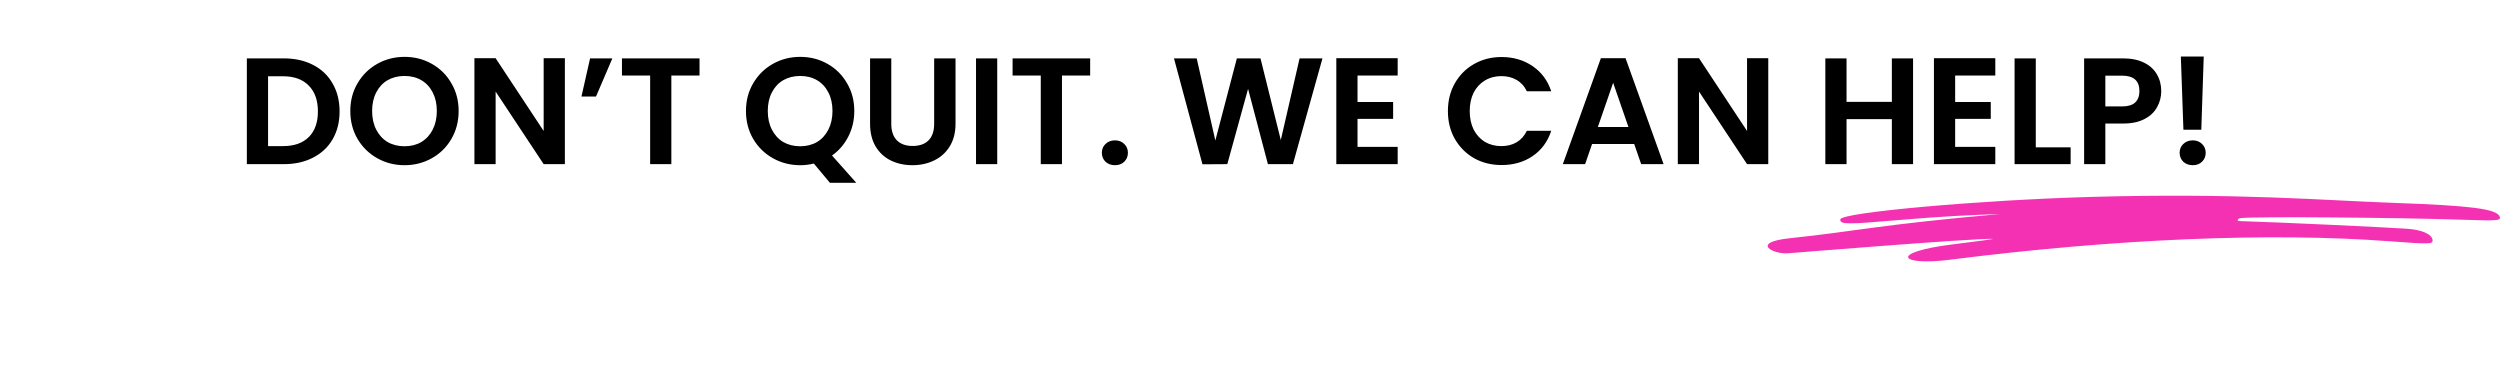 <svg width="396" height="62" viewBox="0 0 396 62" fill="none" xmlns="http://www.w3.org/2000/svg">
<path d="M44.957 9.248C46.717 9.248 48.261 9.592 49.589 10.28C50.933 10.968 51.965 11.952 52.685 13.232C53.421 14.496 53.789 15.968 53.789 17.648C53.789 19.328 53.421 20.8 52.685 22.064C51.965 23.312 50.933 24.28 49.589 24.968C48.261 25.656 46.717 26 44.957 26H39.101V9.248H44.957ZM44.837 23.144C46.597 23.144 47.957 22.664 48.917 21.704C49.877 20.744 50.357 19.392 50.357 17.648C50.357 15.904 49.877 14.544 48.917 13.568C47.957 12.576 46.597 12.08 44.837 12.08H42.461V23.144H44.837ZM64.08 26.168C62.512 26.168 61.072 25.8 59.76 25.064C58.448 24.328 57.408 23.312 56.64 22.016C55.872 20.704 55.488 19.224 55.488 17.576C55.488 15.944 55.872 14.48 56.64 13.184C57.408 11.872 58.448 10.848 59.76 10.112C61.072 9.376 62.512 9.008 64.08 9.008C65.664 9.008 67.104 9.376 68.4 10.112C69.712 10.848 70.744 11.872 71.496 13.184C72.264 14.48 72.648 15.944 72.648 17.576C72.648 19.224 72.264 20.704 71.496 22.016C70.744 23.312 69.712 24.328 68.4 25.064C67.088 25.8 65.648 26.168 64.08 26.168ZM64.08 23.168C65.088 23.168 65.976 22.944 66.744 22.496C67.512 22.032 68.112 21.376 68.544 20.528C68.976 19.68 69.192 18.696 69.192 17.576C69.192 16.456 68.976 15.48 68.544 14.648C68.112 13.8 67.512 13.152 66.744 12.704C65.976 12.256 65.088 12.032 64.08 12.032C63.072 12.032 62.176 12.256 61.392 12.704C60.624 13.152 60.024 13.8 59.592 14.648C59.16 15.48 58.944 16.456 58.944 17.576C58.944 18.696 59.16 19.68 59.592 20.528C60.024 21.376 60.624 22.032 61.392 22.496C62.176 22.944 63.072 23.168 64.08 23.168ZM89.476 26H86.116L78.508 14.504V26H75.148V9.224H78.508L86.116 20.744V9.224H89.476V26ZM93.469 9.248H96.997L94.405 15.296H92.101L93.469 9.248ZM110.806 9.248V11.96H106.342V26H102.982V11.96H98.518V9.248H110.806ZM131.456 28.952L128.912 25.904C128.208 26.08 127.488 26.168 126.752 26.168C125.184 26.168 123.744 25.8 122.432 25.064C121.12 24.328 120.08 23.312 119.312 22.016C118.544 20.704 118.16 19.224 118.16 17.576C118.16 15.944 118.544 14.48 119.312 13.184C120.08 11.872 121.12 10.848 122.432 10.112C123.744 9.376 125.184 9.008 126.752 9.008C128.336 9.008 129.776 9.376 131.072 10.112C132.384 10.848 133.416 11.872 134.168 13.184C134.936 14.48 135.32 15.944 135.32 17.576C135.32 19.064 135 20.424 134.36 21.656C133.736 22.872 132.88 23.864 131.792 24.632L135.632 28.952H131.456ZM121.616 17.576C121.616 18.696 121.832 19.68 122.264 20.528C122.696 21.376 123.296 22.032 124.064 22.496C124.848 22.944 125.744 23.168 126.752 23.168C127.76 23.168 128.648 22.944 129.416 22.496C130.184 22.032 130.784 21.376 131.216 20.528C131.648 19.68 131.864 18.696 131.864 17.576C131.864 16.456 131.648 15.48 131.216 14.648C130.784 13.8 130.184 13.152 129.416 12.704C128.648 12.256 127.76 12.032 126.752 12.032C125.744 12.032 124.848 12.256 124.064 12.704C123.296 13.152 122.696 13.8 122.264 14.648C121.832 15.48 121.616 16.456 121.616 17.576ZM141.179 9.248V19.616C141.179 20.752 141.475 21.624 142.067 22.232C142.659 22.824 143.491 23.12 144.563 23.12C145.651 23.12 146.491 22.824 147.083 22.232C147.675 21.624 147.971 20.752 147.971 19.616V9.248H151.355V19.592C151.355 21.016 151.043 22.224 150.419 23.216C149.811 24.192 148.987 24.928 147.947 25.424C146.923 25.92 145.779 26.168 144.515 26.168C143.267 26.168 142.131 25.92 141.107 25.424C140.099 24.928 139.299 24.192 138.707 23.216C138.115 22.224 137.819 21.016 137.819 19.592V9.248H141.179ZM157.961 9.248V26H154.601V9.248H157.961ZM172.681 9.248V11.96H168.217V26H164.857V11.96H160.393V9.248H172.681ZM176.621 26.168C176.013 26.168 175.509 25.984 175.109 25.616C174.725 25.232 174.533 24.76 174.533 24.2C174.533 23.64 174.725 23.176 175.109 22.808C175.509 22.424 176.013 22.232 176.621 22.232C177.213 22.232 177.701 22.424 178.085 22.808C178.469 23.176 178.661 23.64 178.661 24.2C178.661 24.76 178.469 25.232 178.085 25.616C177.701 25.984 177.213 26.168 176.621 26.168ZM209.478 9.248L204.798 26H200.838L197.694 14.072L194.406 26L190.47 26.024L185.958 9.248H189.558L192.51 22.256L195.918 9.248H199.662L202.878 22.184L205.854 9.248H209.478ZM215.032 11.96V16.16H220.672V18.824H215.032V23.264H221.392V26H211.672V9.224H221.392V11.96H215.032ZM229.348 17.6C229.348 15.952 229.716 14.48 230.452 13.184C231.204 11.872 232.22 10.856 233.5 10.136C234.796 9.4 236.244 9.032 237.844 9.032C239.716 9.032 241.356 9.512 242.764 10.472C244.172 11.432 245.156 12.76 245.716 14.456H241.852C241.468 13.656 240.924 13.056 240.22 12.656C239.532 12.256 238.732 12.056 237.82 12.056C236.844 12.056 235.972 12.288 235.204 12.752C234.452 13.2 233.86 13.84 233.428 14.672C233.012 15.504 232.804 16.48 232.804 17.6C232.804 18.704 233.012 19.68 233.428 20.528C233.86 21.36 234.452 22.008 235.204 22.472C235.972 22.92 236.844 23.144 237.82 23.144C238.732 23.144 239.532 22.944 240.22 22.544C240.924 22.128 241.468 21.52 241.852 20.72H245.716C245.156 22.432 244.172 23.768 242.764 24.728C241.372 25.672 239.732 26.144 237.844 26.144C236.244 26.144 234.796 25.784 233.5 25.064C232.22 24.328 231.204 23.312 230.452 22.016C229.716 20.72 229.348 19.248 229.348 17.6ZM258.858 22.808H252.186L251.082 26H247.554L253.578 9.224H257.49L263.514 26H259.962L258.858 22.808ZM257.946 20.12L255.522 13.112L253.098 20.12H257.946ZM280.093 26H276.733L269.125 14.504V26H265.765V9.224H269.125L276.733 20.744V9.224H280.093V26ZM303.029 9.248V26H299.669V18.872H292.493V26H289.133V9.248H292.493V16.136H299.669V9.248H303.029ZM309.696 11.96V16.16H315.336V18.824H309.696V23.264H316.056V26H306.336V9.224H316.056V11.96H309.696ZM322.469 23.336H327.989V26H319.109V9.248H322.469V23.336ZM342.341 14.432C342.341 15.328 342.125 16.168 341.693 16.952C341.277 17.736 340.613 18.368 339.701 18.848C338.805 19.328 337.669 19.568 336.293 19.568H333.485V26H330.125V9.248H336.293C337.589 9.248 338.693 9.472 339.605 9.92C340.517 10.368 341.197 10.984 341.645 11.768C342.109 12.552 342.341 13.44 342.341 14.432ZM336.149 16.856C337.077 16.856 337.765 16.648 338.213 16.232C338.661 15.8 338.885 15.2 338.885 14.432C338.885 12.8 337.973 11.984 336.149 11.984H333.485V16.856H336.149ZM349.07 8.96L348.686 20.552H345.854L345.446 8.96H349.07ZM347.342 26.168C346.734 26.168 346.23 25.984 345.83 25.616C345.446 25.232 345.254 24.76 345.254 24.2C345.254 23.64 345.446 23.176 345.83 22.808C346.23 22.424 346.734 22.232 347.342 22.232C347.934 22.232 348.422 22.424 348.806 22.808C349.19 23.176 349.382 23.64 349.382 24.2C349.382 24.76 349.19 25.232 348.806 25.616C348.422 25.984 347.934 26.168 347.342 26.168Z" fill="black"/>
<path fill-rule="evenodd" clip-rule="evenodd" d="M395.955 34.309C395.481 33.083 391.414 32.566 379.191 32.136C367.786 31.727 354.508 30.543 331.31 31.189C313.578 31.684 291.499 33.664 291.499 34.761C291.499 35.557 292.36 35.579 300.581 34.869C308.177 34.223 312.072 34.072 316.828 33.9C297.762 35.579 293.694 36.676 283.537 37.731C277.167 38.398 280.89 40.313 283.214 40.119C283.236 40.119 312.868 37.709 315.666 37.838C315.924 37.86 313.105 38.247 309.382 38.699C298.988 39.99 300.989 42.142 308.779 41.152C334.99 37.817 359.651 36.784 378.653 38.225C384.657 38.677 385.324 38.677 385.324 38.118C385.324 37.128 383.689 36.375 381.128 36.224C377.125 35.966 361.717 35.234 354.745 35.019C354.207 34.998 354.465 34.589 354.939 34.546C357.779 34.266 380.332 34.481 389.198 34.782C395.718 34.998 396.191 34.976 395.955 34.309Z" fill="#F531B3"/>
</svg>

